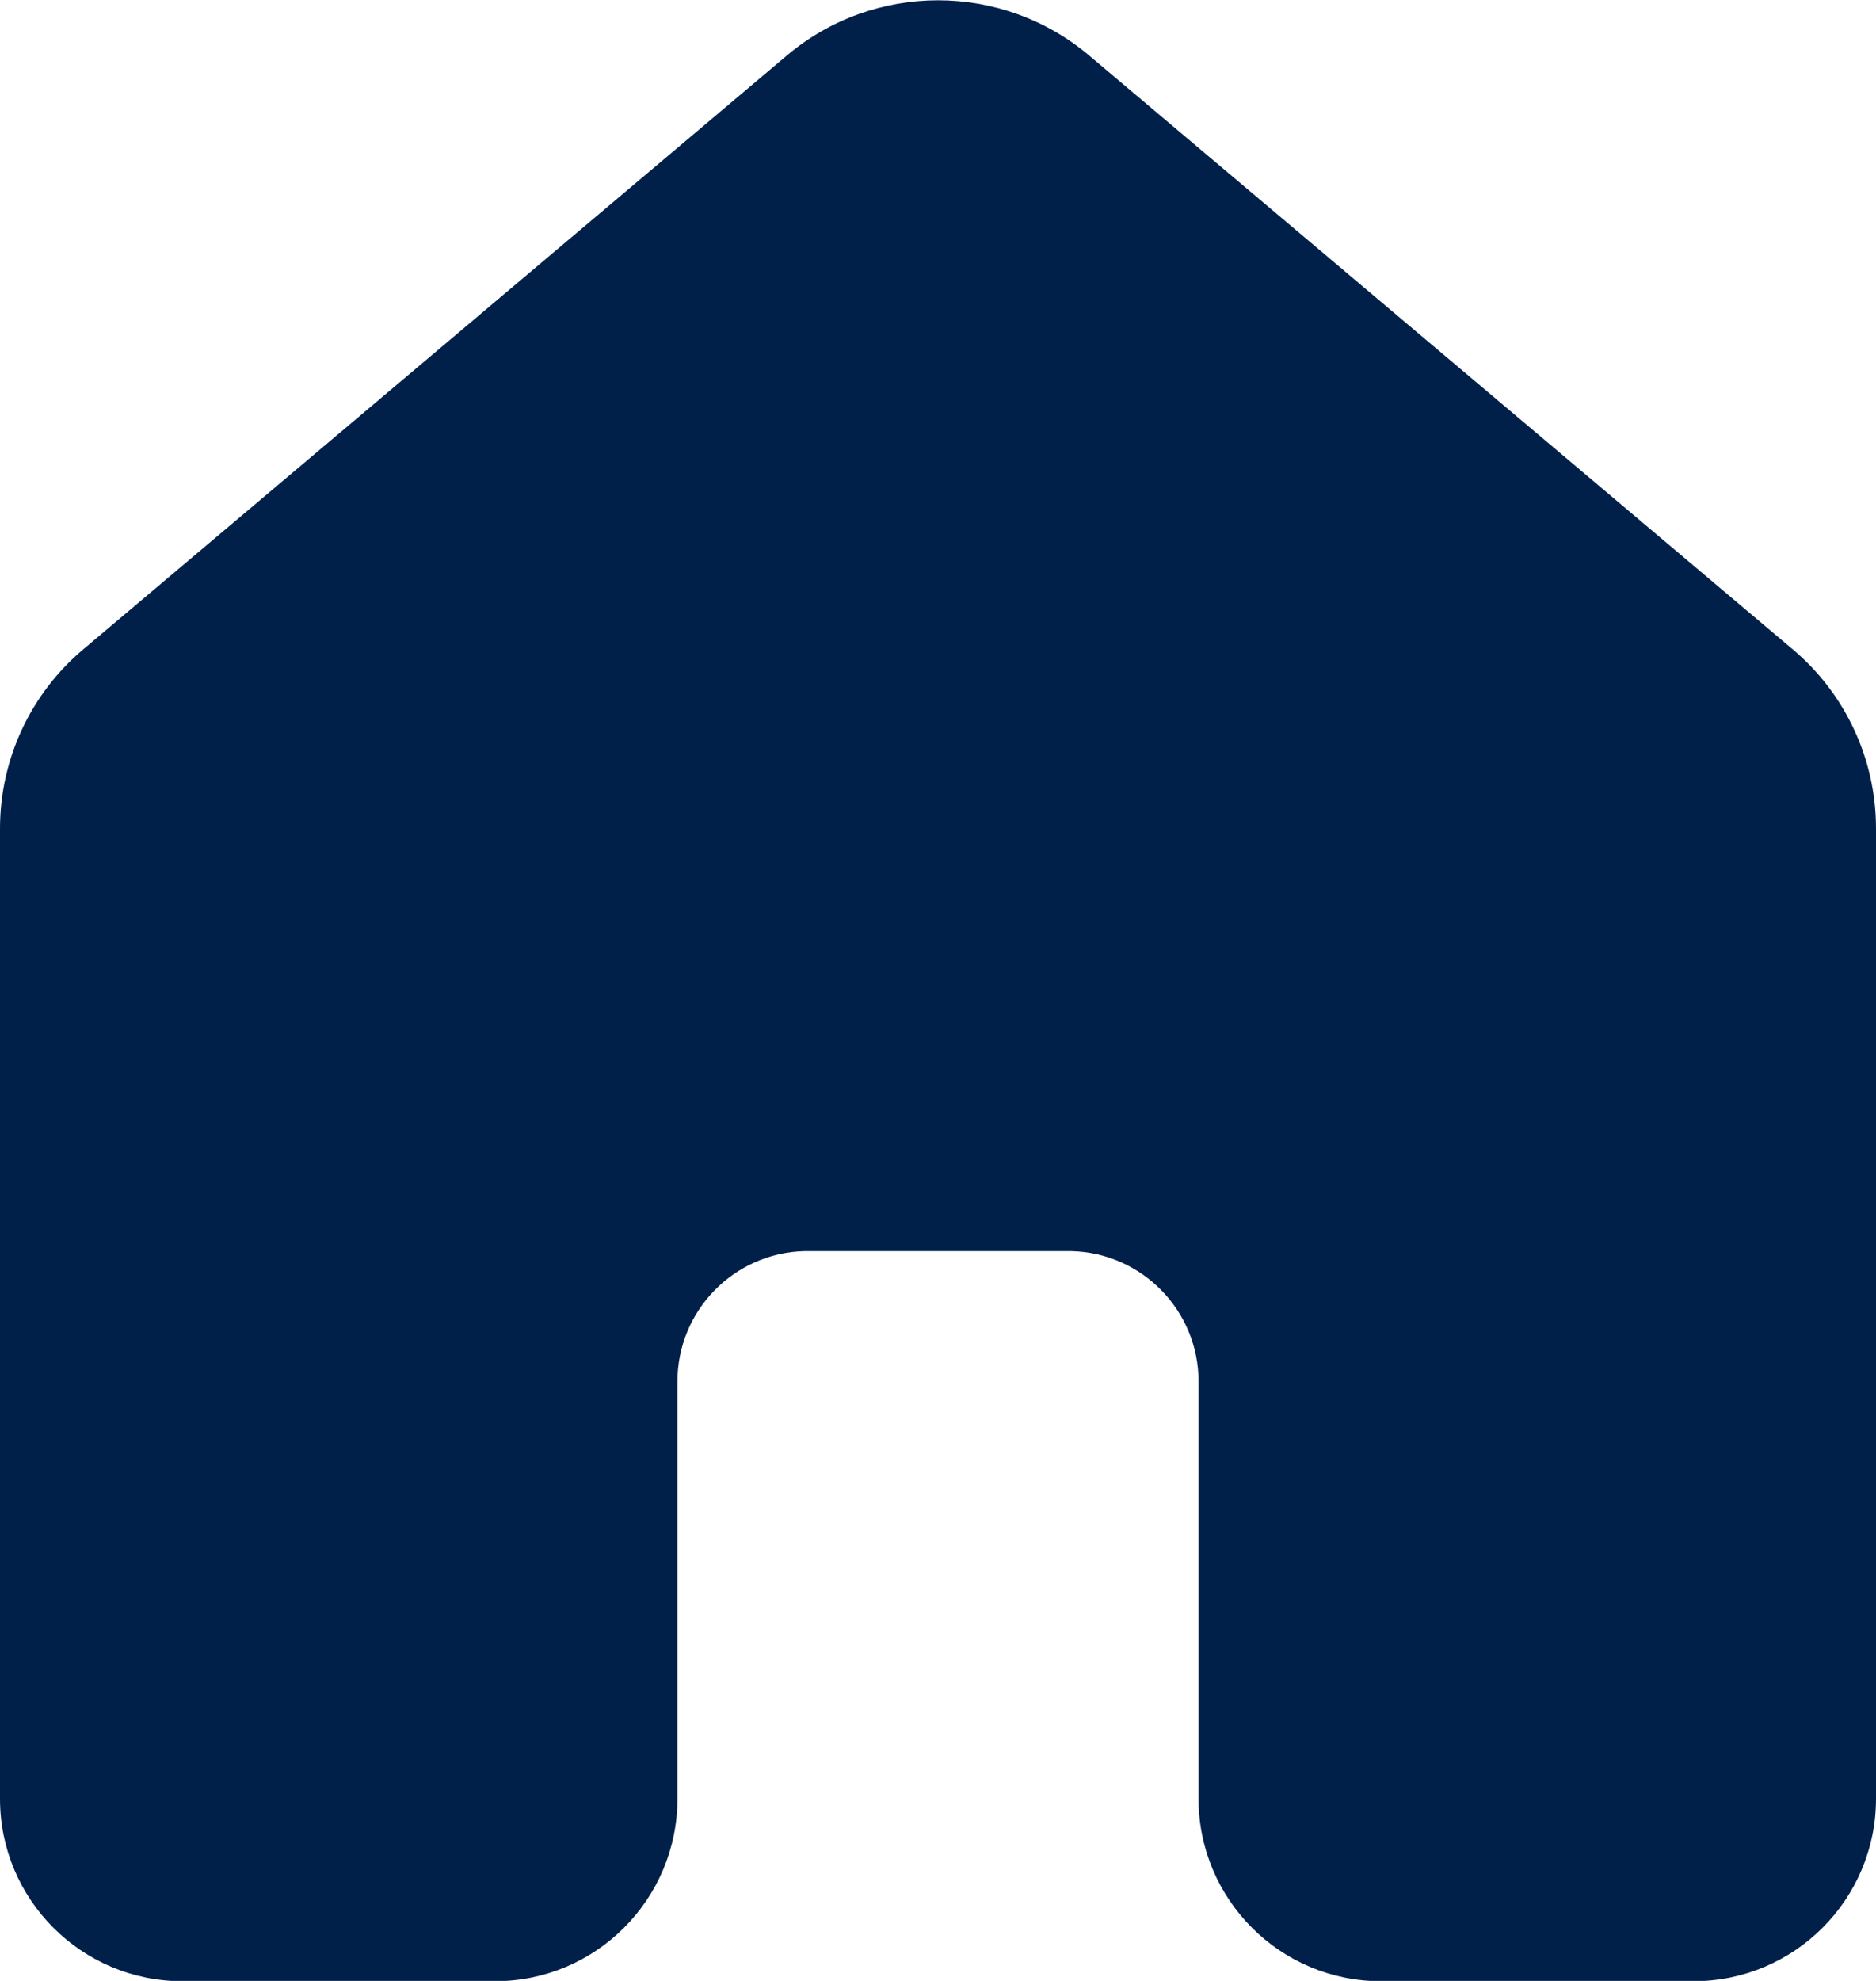 <svg width="18" height="19" viewBox="0 0 18 19" fill="none" xmlns="http://www.w3.org/2000/svg">
<path d="M10.451 0.533C9.613 -0.174 8.387 -0.174 7.549 0.533L0.799 6.228C0.292 6.655 0 7.284 0 7.947V17.253C0 18.219 0.783 19.003 1.75 19.003H4.75C5.716 19.003 6.5 18.219 6.5 17.253V13.25C6.5 12.571 7.042 12.018 7.717 12H10.283C10.958 12.018 11.5 12.571 11.5 13.25V17.253C11.5 18.219 12.284 19.003 13.25 19.003H16.25C17.216 19.003 18 18.219 18 17.253V7.947C18 7.284 17.708 6.655 17.201 6.228L10.451 0.533Z" fill="#00204A"/>
</svg>
